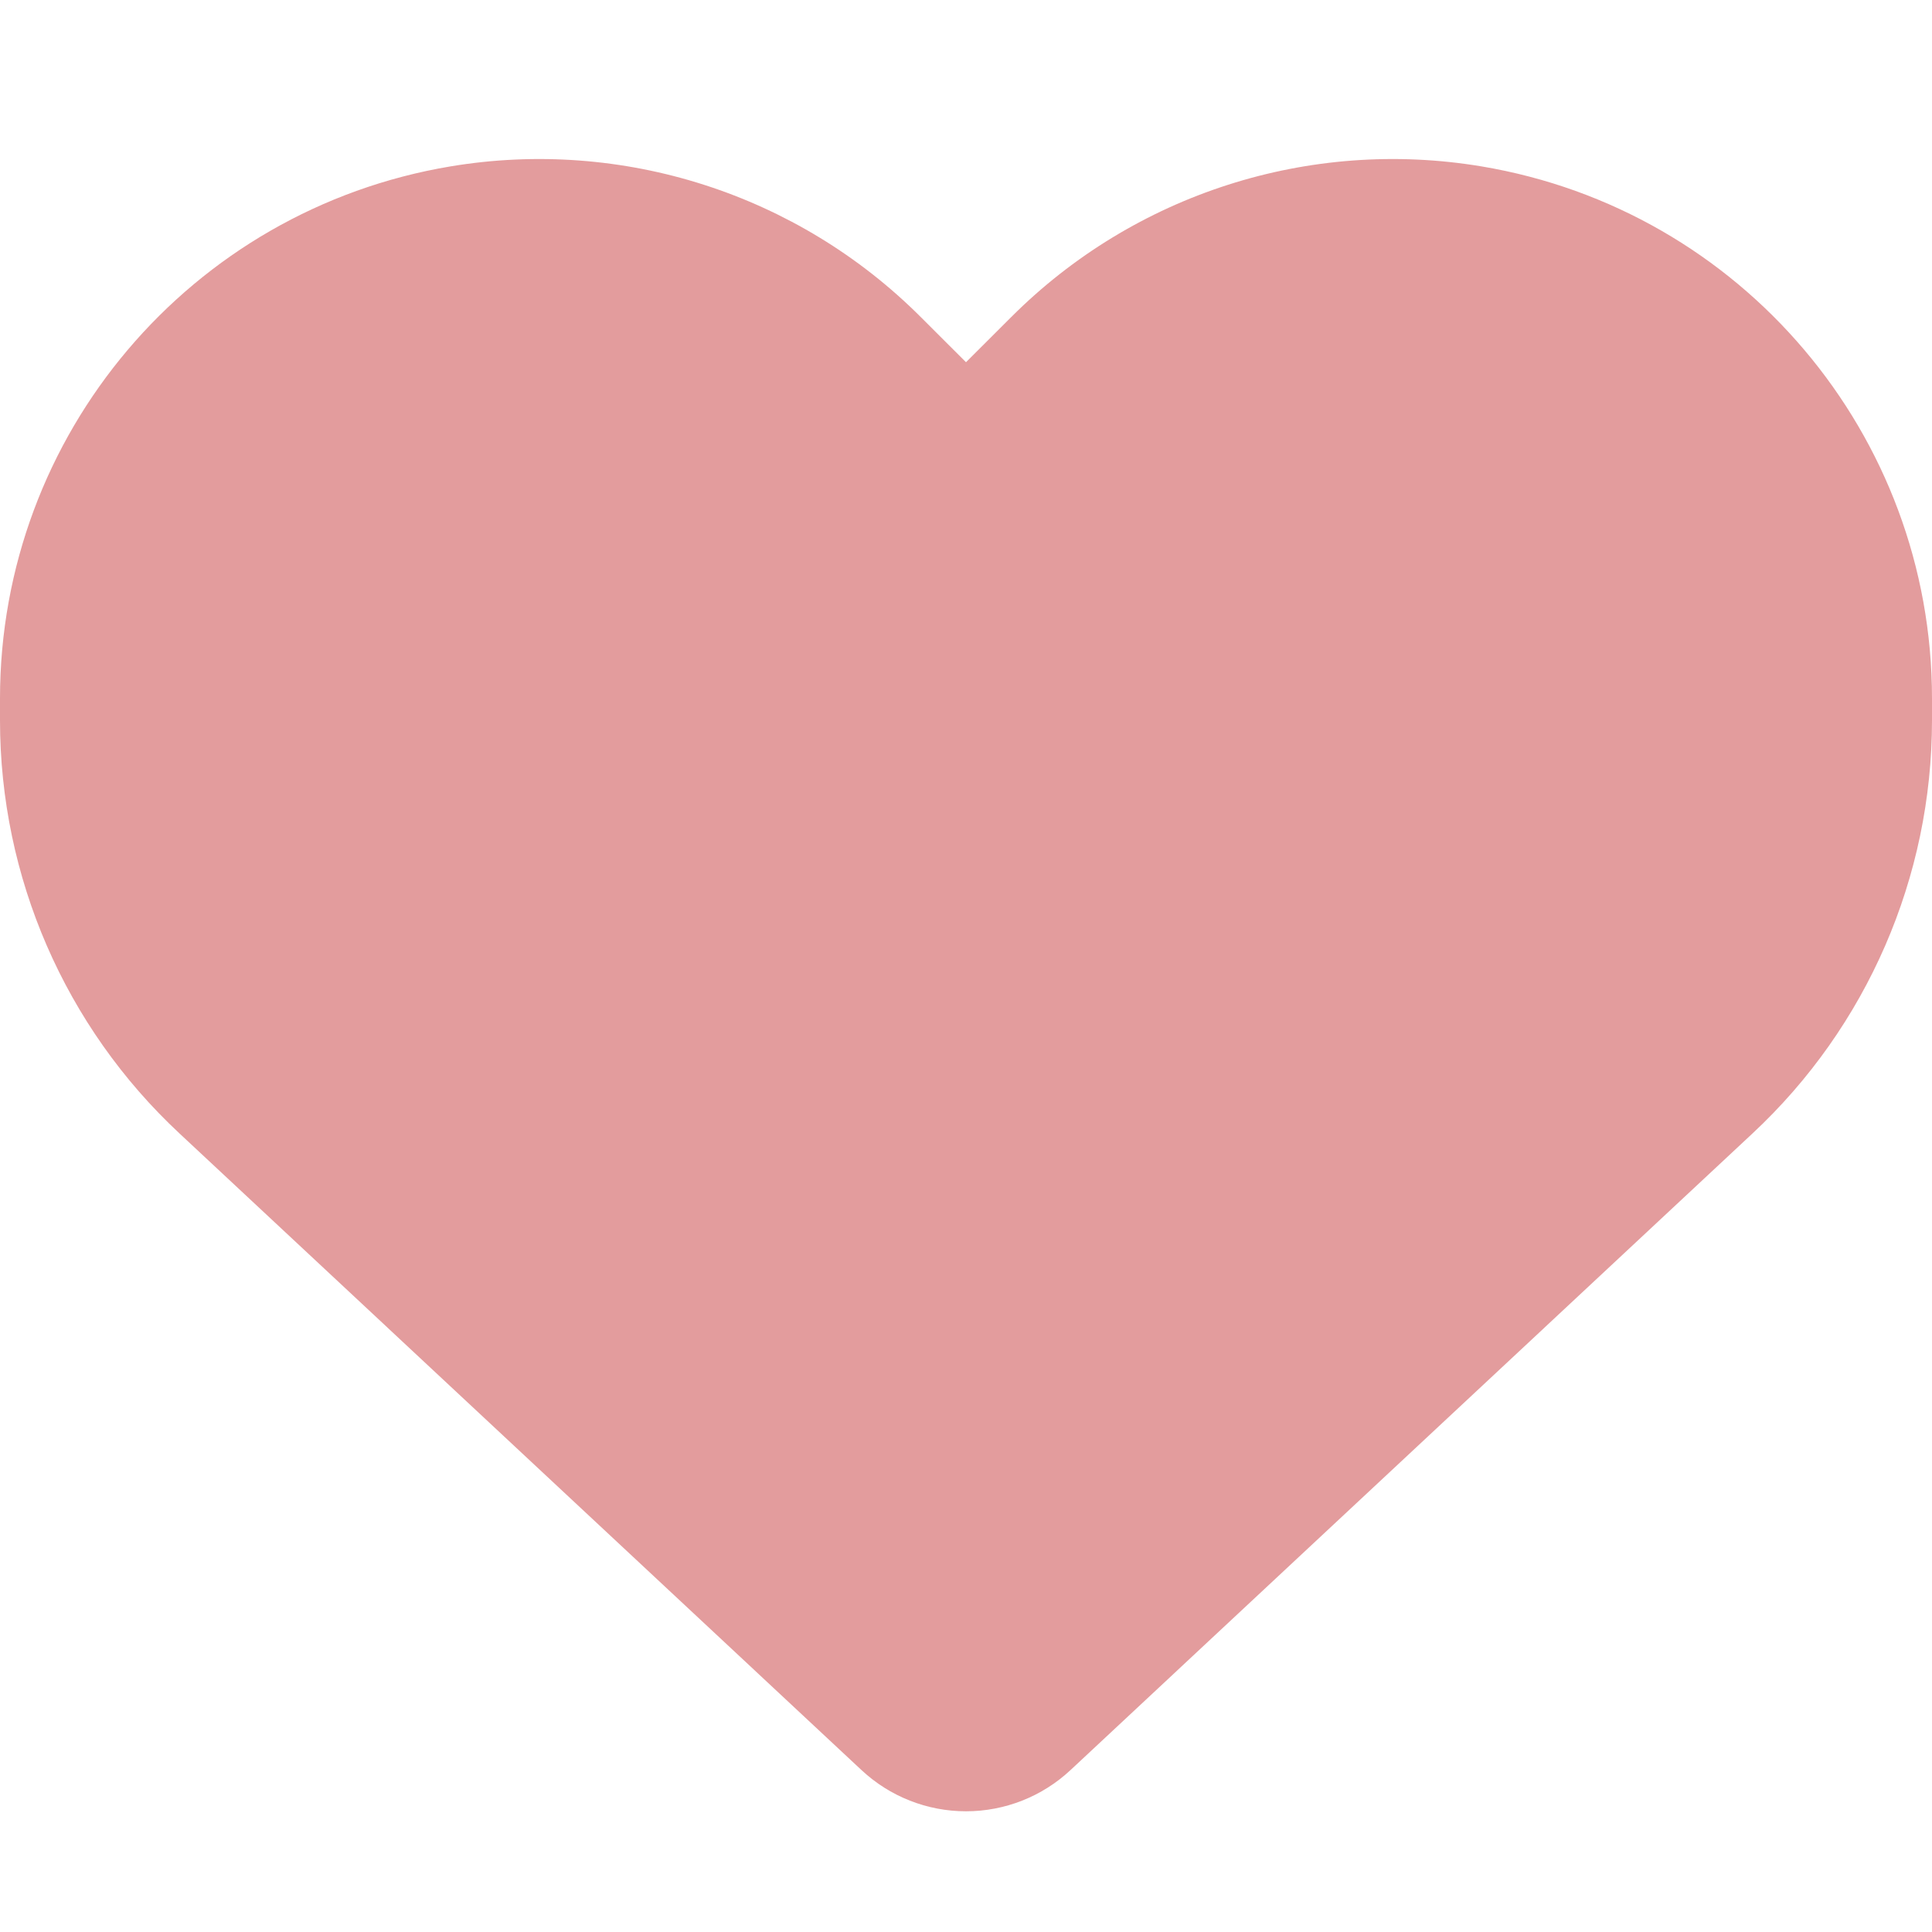 <svg width="25" height="25" viewBox="0 0 25 25" fill="none" xmlns="http://www.w3.org/2000/svg">
<g id="heart-solid 1">
<path id="Vector" d="M2.324 14.668L11.148 22.905C11.514 23.247 11.997 23.438 12.5 23.438C13.003 23.438 13.486 23.247 13.852 22.905L22.676 14.668C24.16 13.286 25 11.348 25 9.321V9.038C25 5.625 22.534 2.715 19.17 2.153C16.943 1.782 14.678 2.51 13.086 4.102L12.5 4.687L11.914 4.102C10.322 2.51 8.057 1.782 5.83 2.153C2.466 2.715 0 5.625 0 9.038V9.321C0 11.348 0.84 13.286 2.324 14.668Z" fill="#E39C9D"/>
</g>
</svg>
